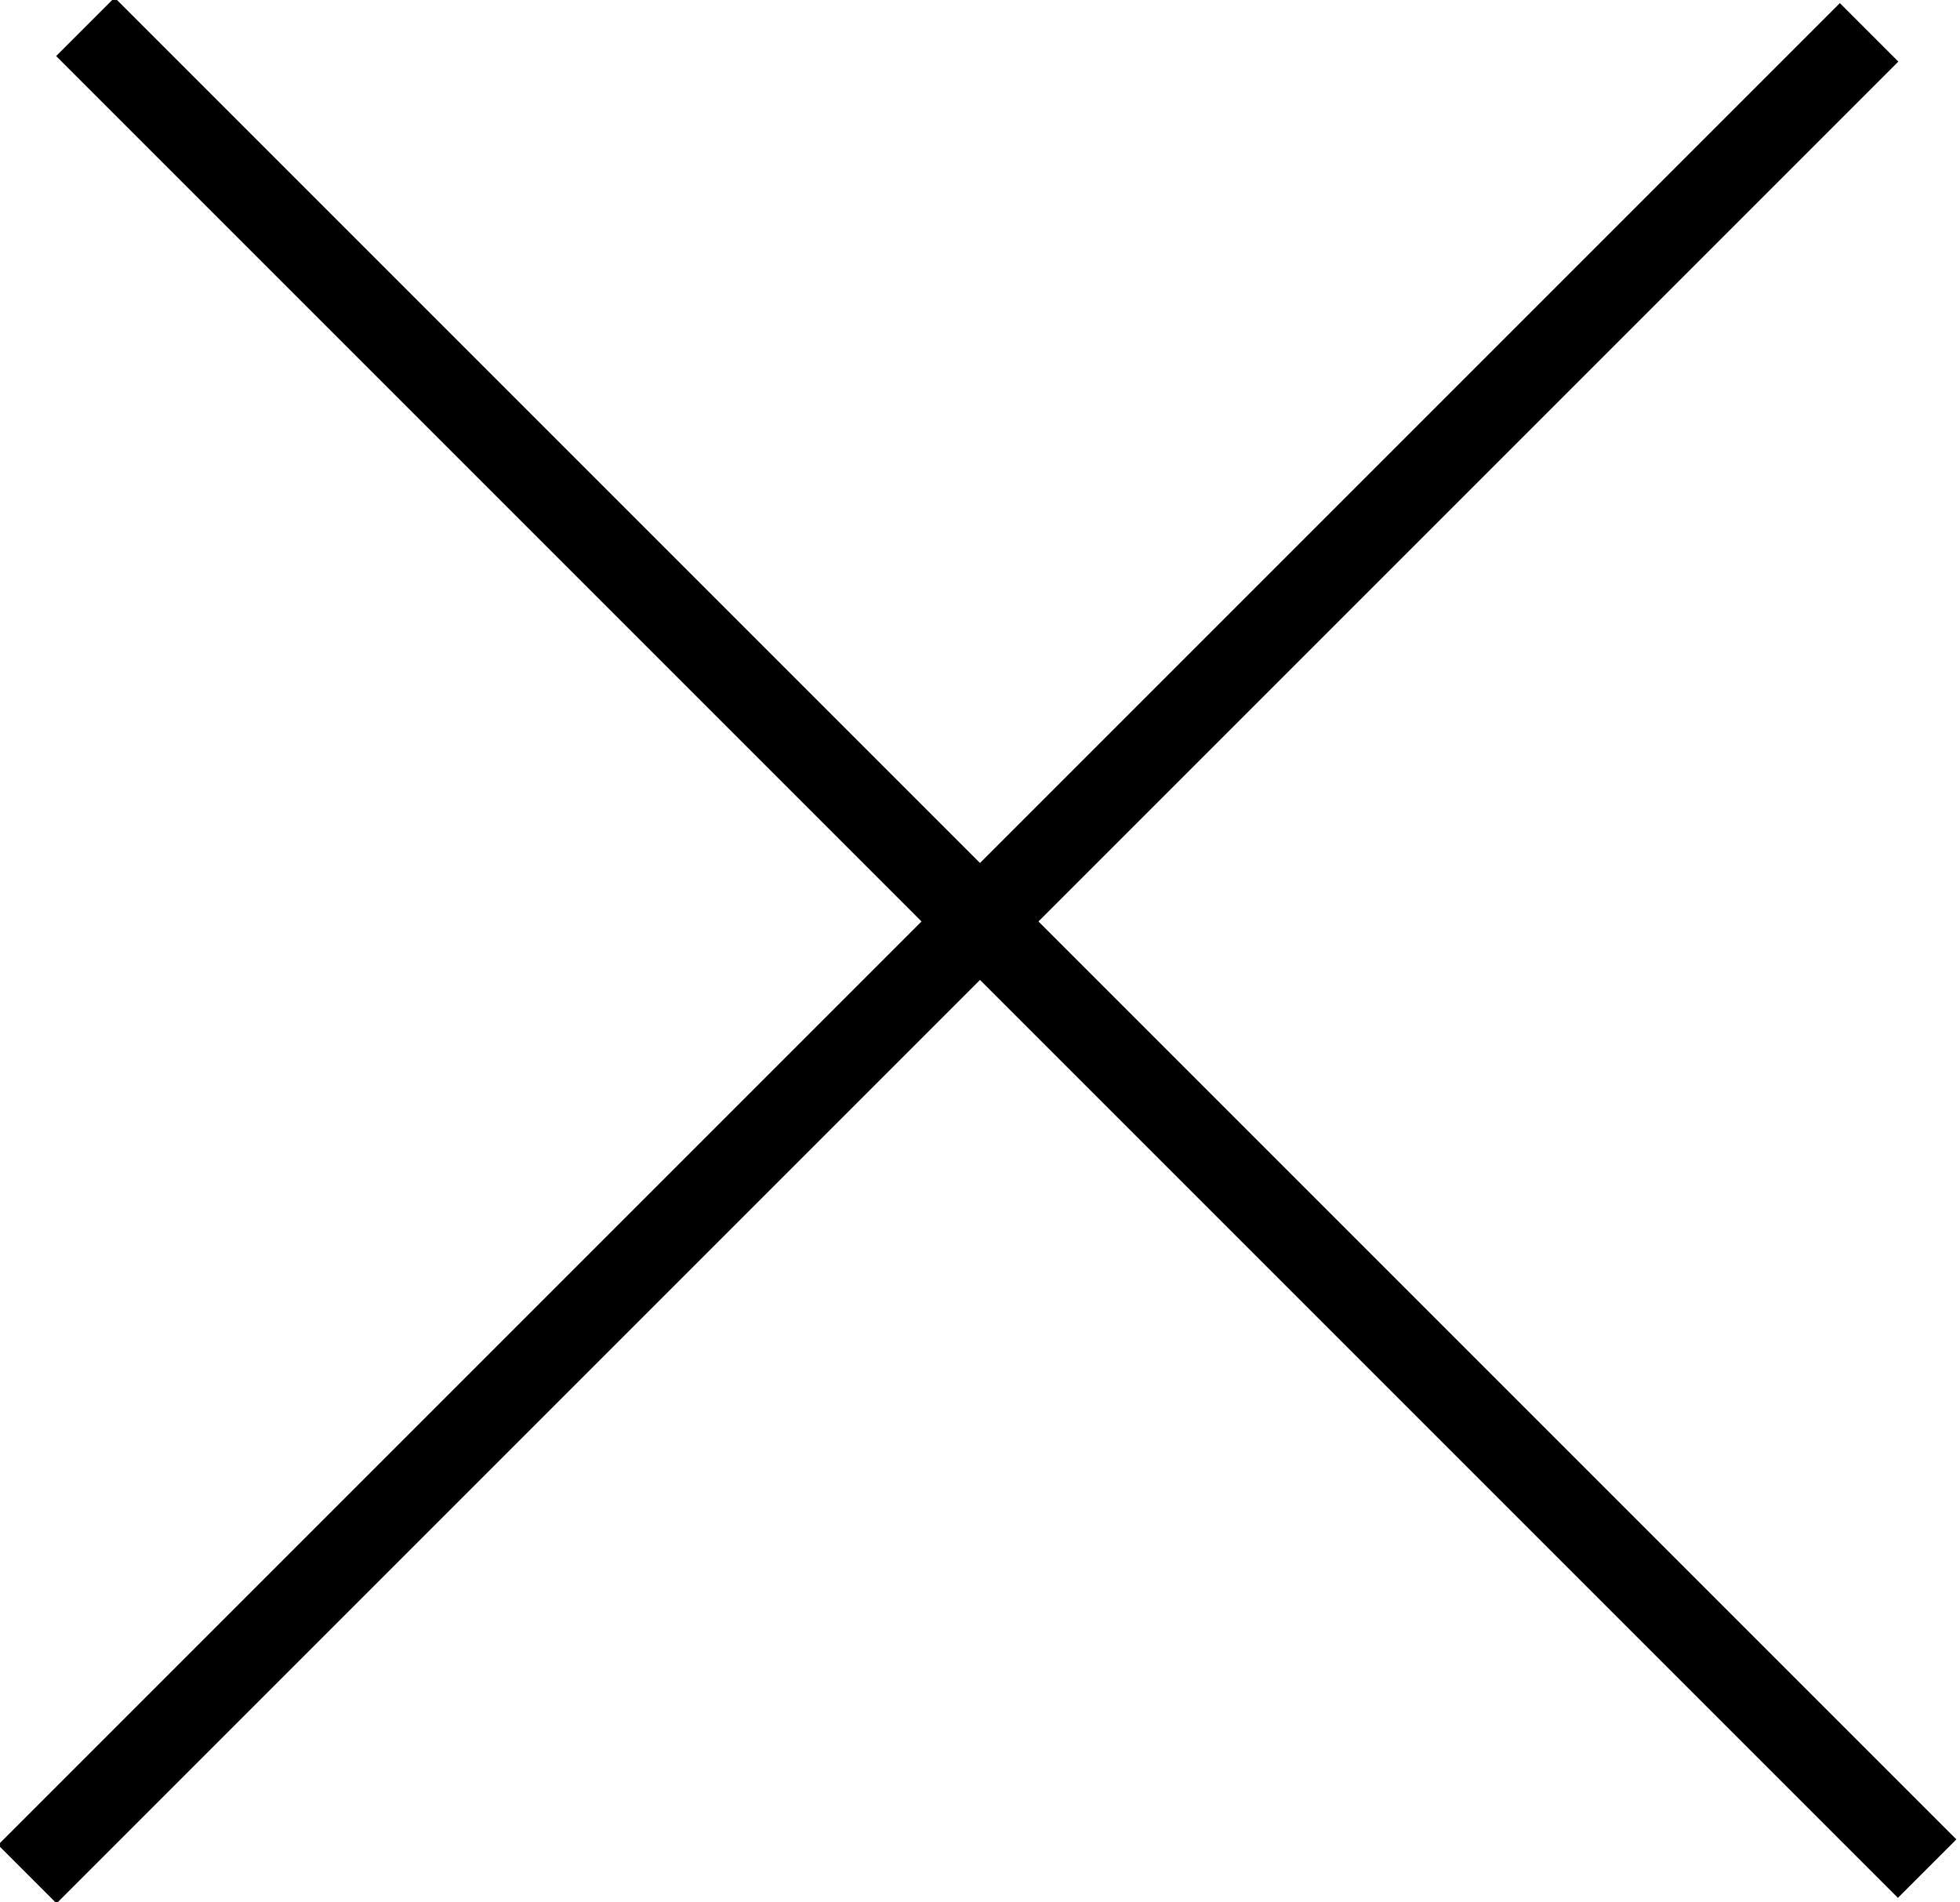 <?xml version="1.0" encoding="utf-8"?>
<!-- Generator: Adobe Illustrator 23.0.0, SVG Export Plug-In . SVG Version: 6.00 Build 0)  -->
<svg version="1.2" baseProfile="tiny" id="Ebene_1" xmlns="http://www.w3.org/2000/svg" xmlns:xlink="http://www.w3.org/1999/xlink"
	 x="0px" y="0px" viewBox="0 0 23.7 23" xml:space="preserve">
<g>
	<g>
		<rect x="11.7" y="-4.3" transform="matrix(0.707 -0.707 0.707 0.707 -4.553 11.99)" width="1" height="31.5"/>
	</g>
	<g>
		<rect x="-4.3" y="11" transform="matrix(0.707 -0.707 0.707 0.707 -4.76 11.491)" width="31.5" height="1"/>
	</g>
</g>
</svg>
